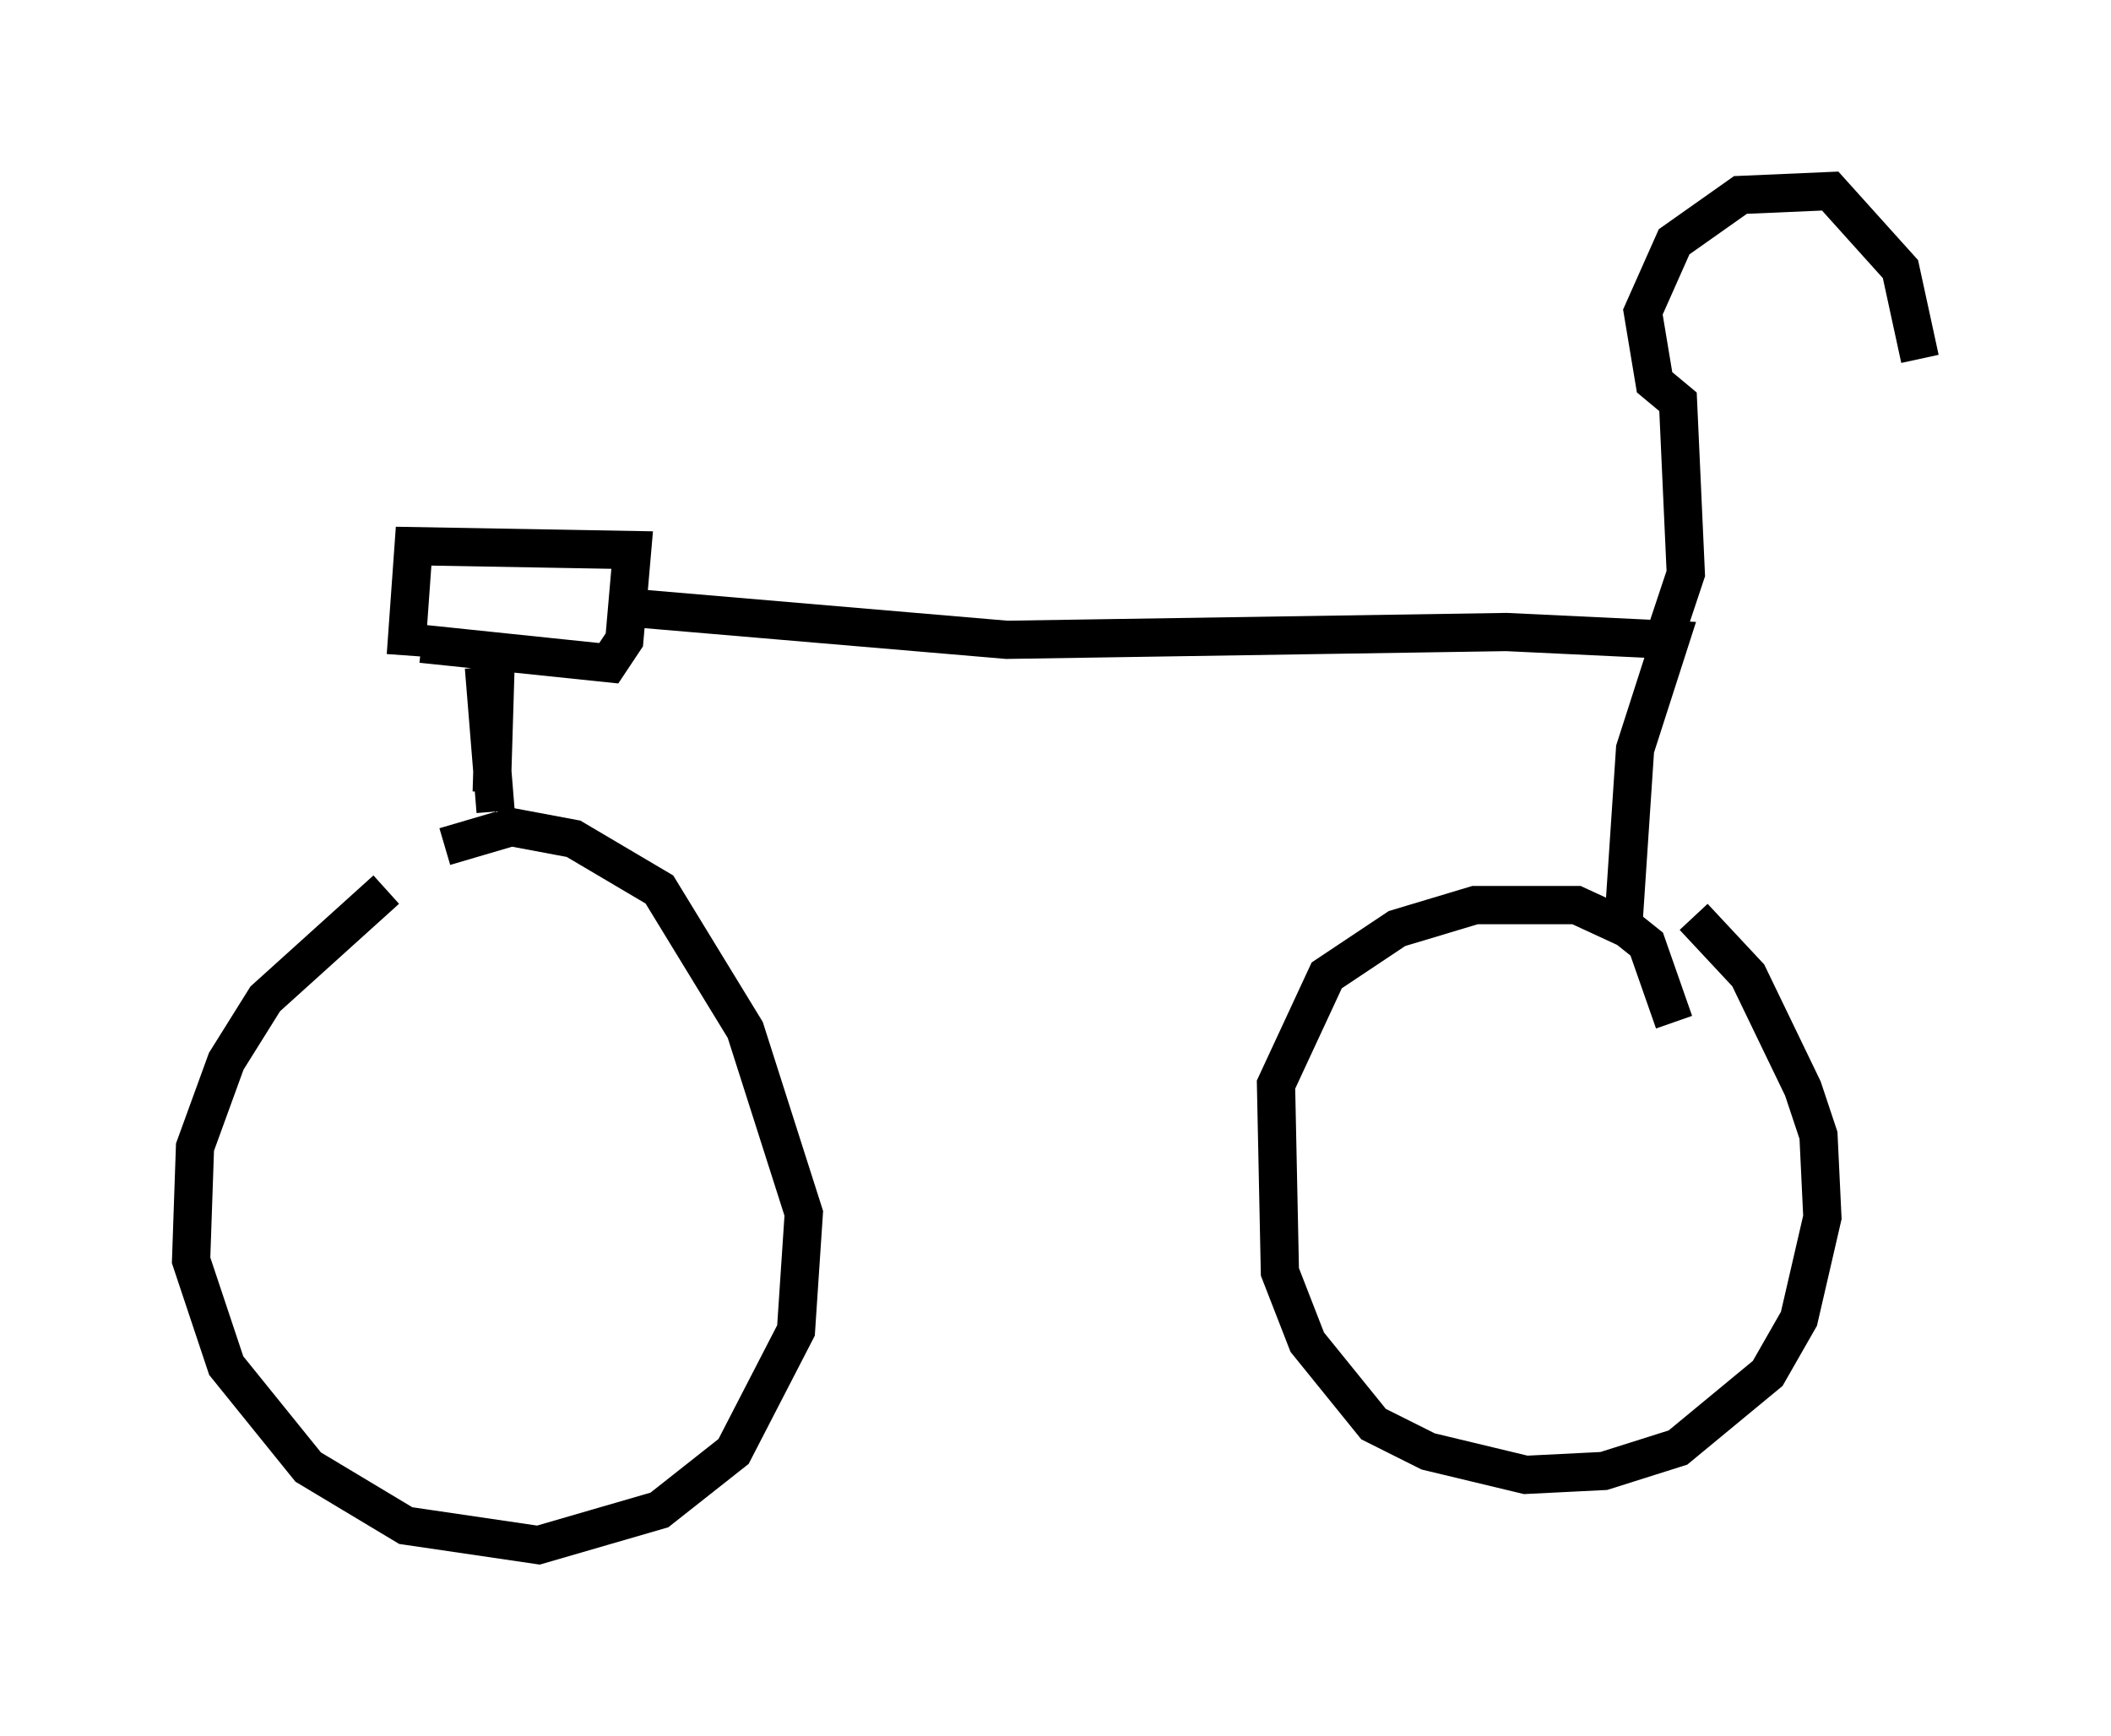 <?xml version="1.0" encoding="utf-8" ?>
<svg baseProfile="full" height="45.423" version="1.1" width="55.223" xmlns="http://www.w3.org/2000/svg" xmlns:ev="http://www.w3.org/2001/xml-events" xmlns:xlink="http://www.w3.org/1999/xlink"><defs /><rect fill="white" height="45.423" width="55.223" x="0" y="0" /><path d="M13.473, 22.048 m-3.369, 1.225 l-3.165, 2.858 -1.021, 1.633 l-0.817, 2.246 -0.102, 2.96 l0.919, 2.756 2.144, 2.654 l2.552, 1.531 3.471, 0.51 l3.165, -0.919 1.94, -1.531 l1.633, -3.165 0.204, -3.063 l-1.531, -4.798 -2.246, -3.675 l-2.246, -1.327 -1.633, -0.306 l-1.735, 0.51 m32.157, 4.594 l-0.715, -2.042 -0.51, -0.408 l-1.327, -0.613 -2.654, 0.0 l-2.042, 0.613 -1.838, 1.225 l-1.327, 2.858 0.102, 4.9 l0.715, 1.838 1.735, 2.144 l1.429, 0.715 2.552, 0.613 l2.042, -0.102 1.94, -0.613 l2.348, -1.94 0.817, -1.429 l0.613, -2.654 -0.102, -2.144 l-0.408, -1.225 -1.429, -2.96 l-1.429, -1.531 m-31.646, -6.533 l0.306, 3.777 m0.0, -3.879 l-0.102, 3.369 m-1.838, -3.879 l4.9, 0.51 0.408, -0.613 l0.204, -2.348 -5.717, -0.102 l-0.204, 2.858 m6.125, -1.225 l9.596, 0.817 13.067, -0.204 l4.288, 0.204 -0.919, 2.858 l-0.306, 4.594 m1.123, -7.656 l0.51, -1.531 -0.204, -4.492 l-0.613, -0.51 -0.306, -1.838 l0.817, -1.838 1.735, -1.225 l2.348, -0.102 1.838, 2.042 l0.51, 2.348 " fill="none" stroke="black" stroke-width="1" /></svg>